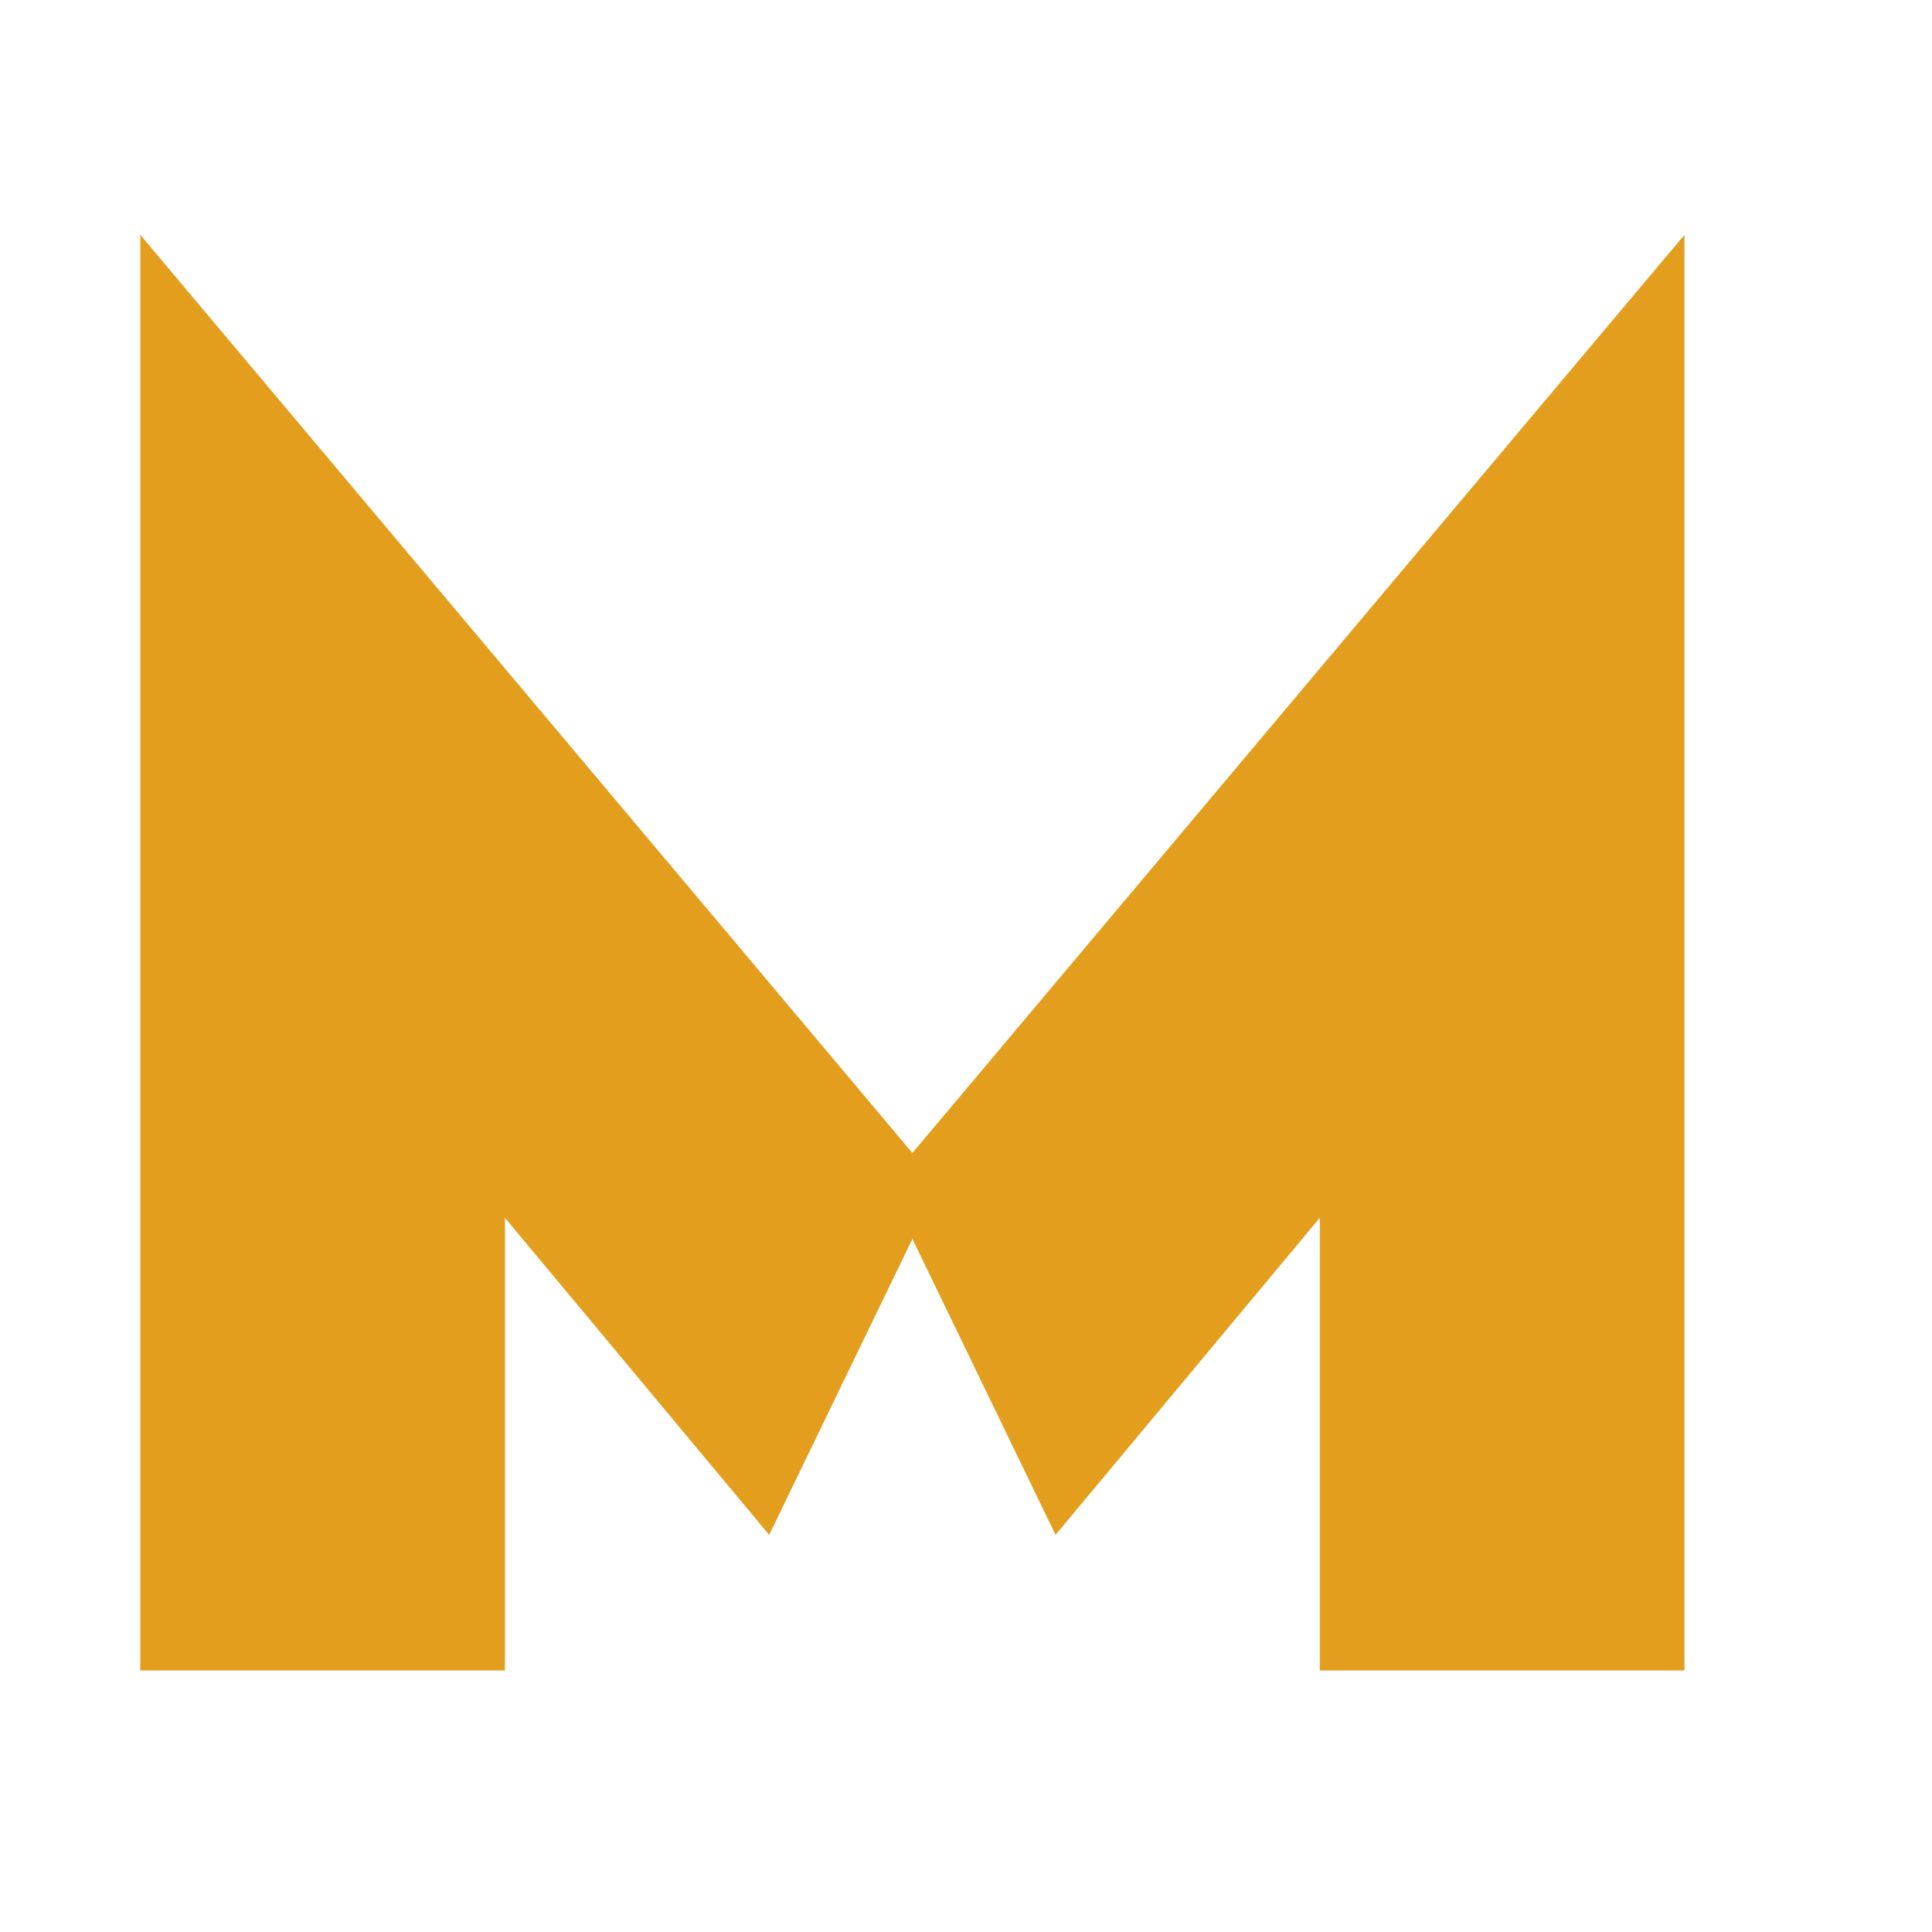 <?xml version="1.0" encoding="UTF-8" standalone="no"?>
<!DOCTYPE svg PUBLIC "-//W3C//DTD SVG 1.1//EN" "http://www.w3.org/Graphics/SVG/1.1/DTD/svg11.dtd">
<svg width="100%" height="100%" viewBox="0 0 200 200" version="1.1" xmlns="http://www.w3.org/2000/svg" xmlns:xlink="http://www.w3.org/1999/xlink" xml:space="preserve" xmlns:serif="http://www.serif.com/" style="fill-rule:evenodd;clip-rule:evenodd;stroke-linejoin:round;stroke-miterlimit:2;">
    <g transform="matrix(1,0,0,1,-8987.86,-2185.66)">
        <g id="material_ui-logo">
        </g>
        <g id="colormind-logo">
        </g>
        <g id="synology-logo">
        </g>
        <g id="dimensions-logo">
        </g>
        <g id="dimensions">
        </g>
        <g id="svgator-logo">
        </g>
        <g id="mentorshow-color" transform="matrix(1.015,0,0,1.015,2204.37,534.417)">
            <rect x="6680" y="1626.05" width="196.949" height="196.949" style="fill:none;"/>
            <g transform="matrix(0.539,0,0,0.539,1641.19,489.782)">
                <path d="M9527.1,2344L9500,2400L9450,2340L9450,2425.66L9381,2425.66L9381,2154L9527.1,2327.74L9673.19,2154L9673.19,2425.66L9604.19,2425.66L9604.19,2340L9554.19,2400L9527.1,2344Z" style="fill:rgb(227,158,29);"/>
            </g>
        </g>
    </g>
</svg>
